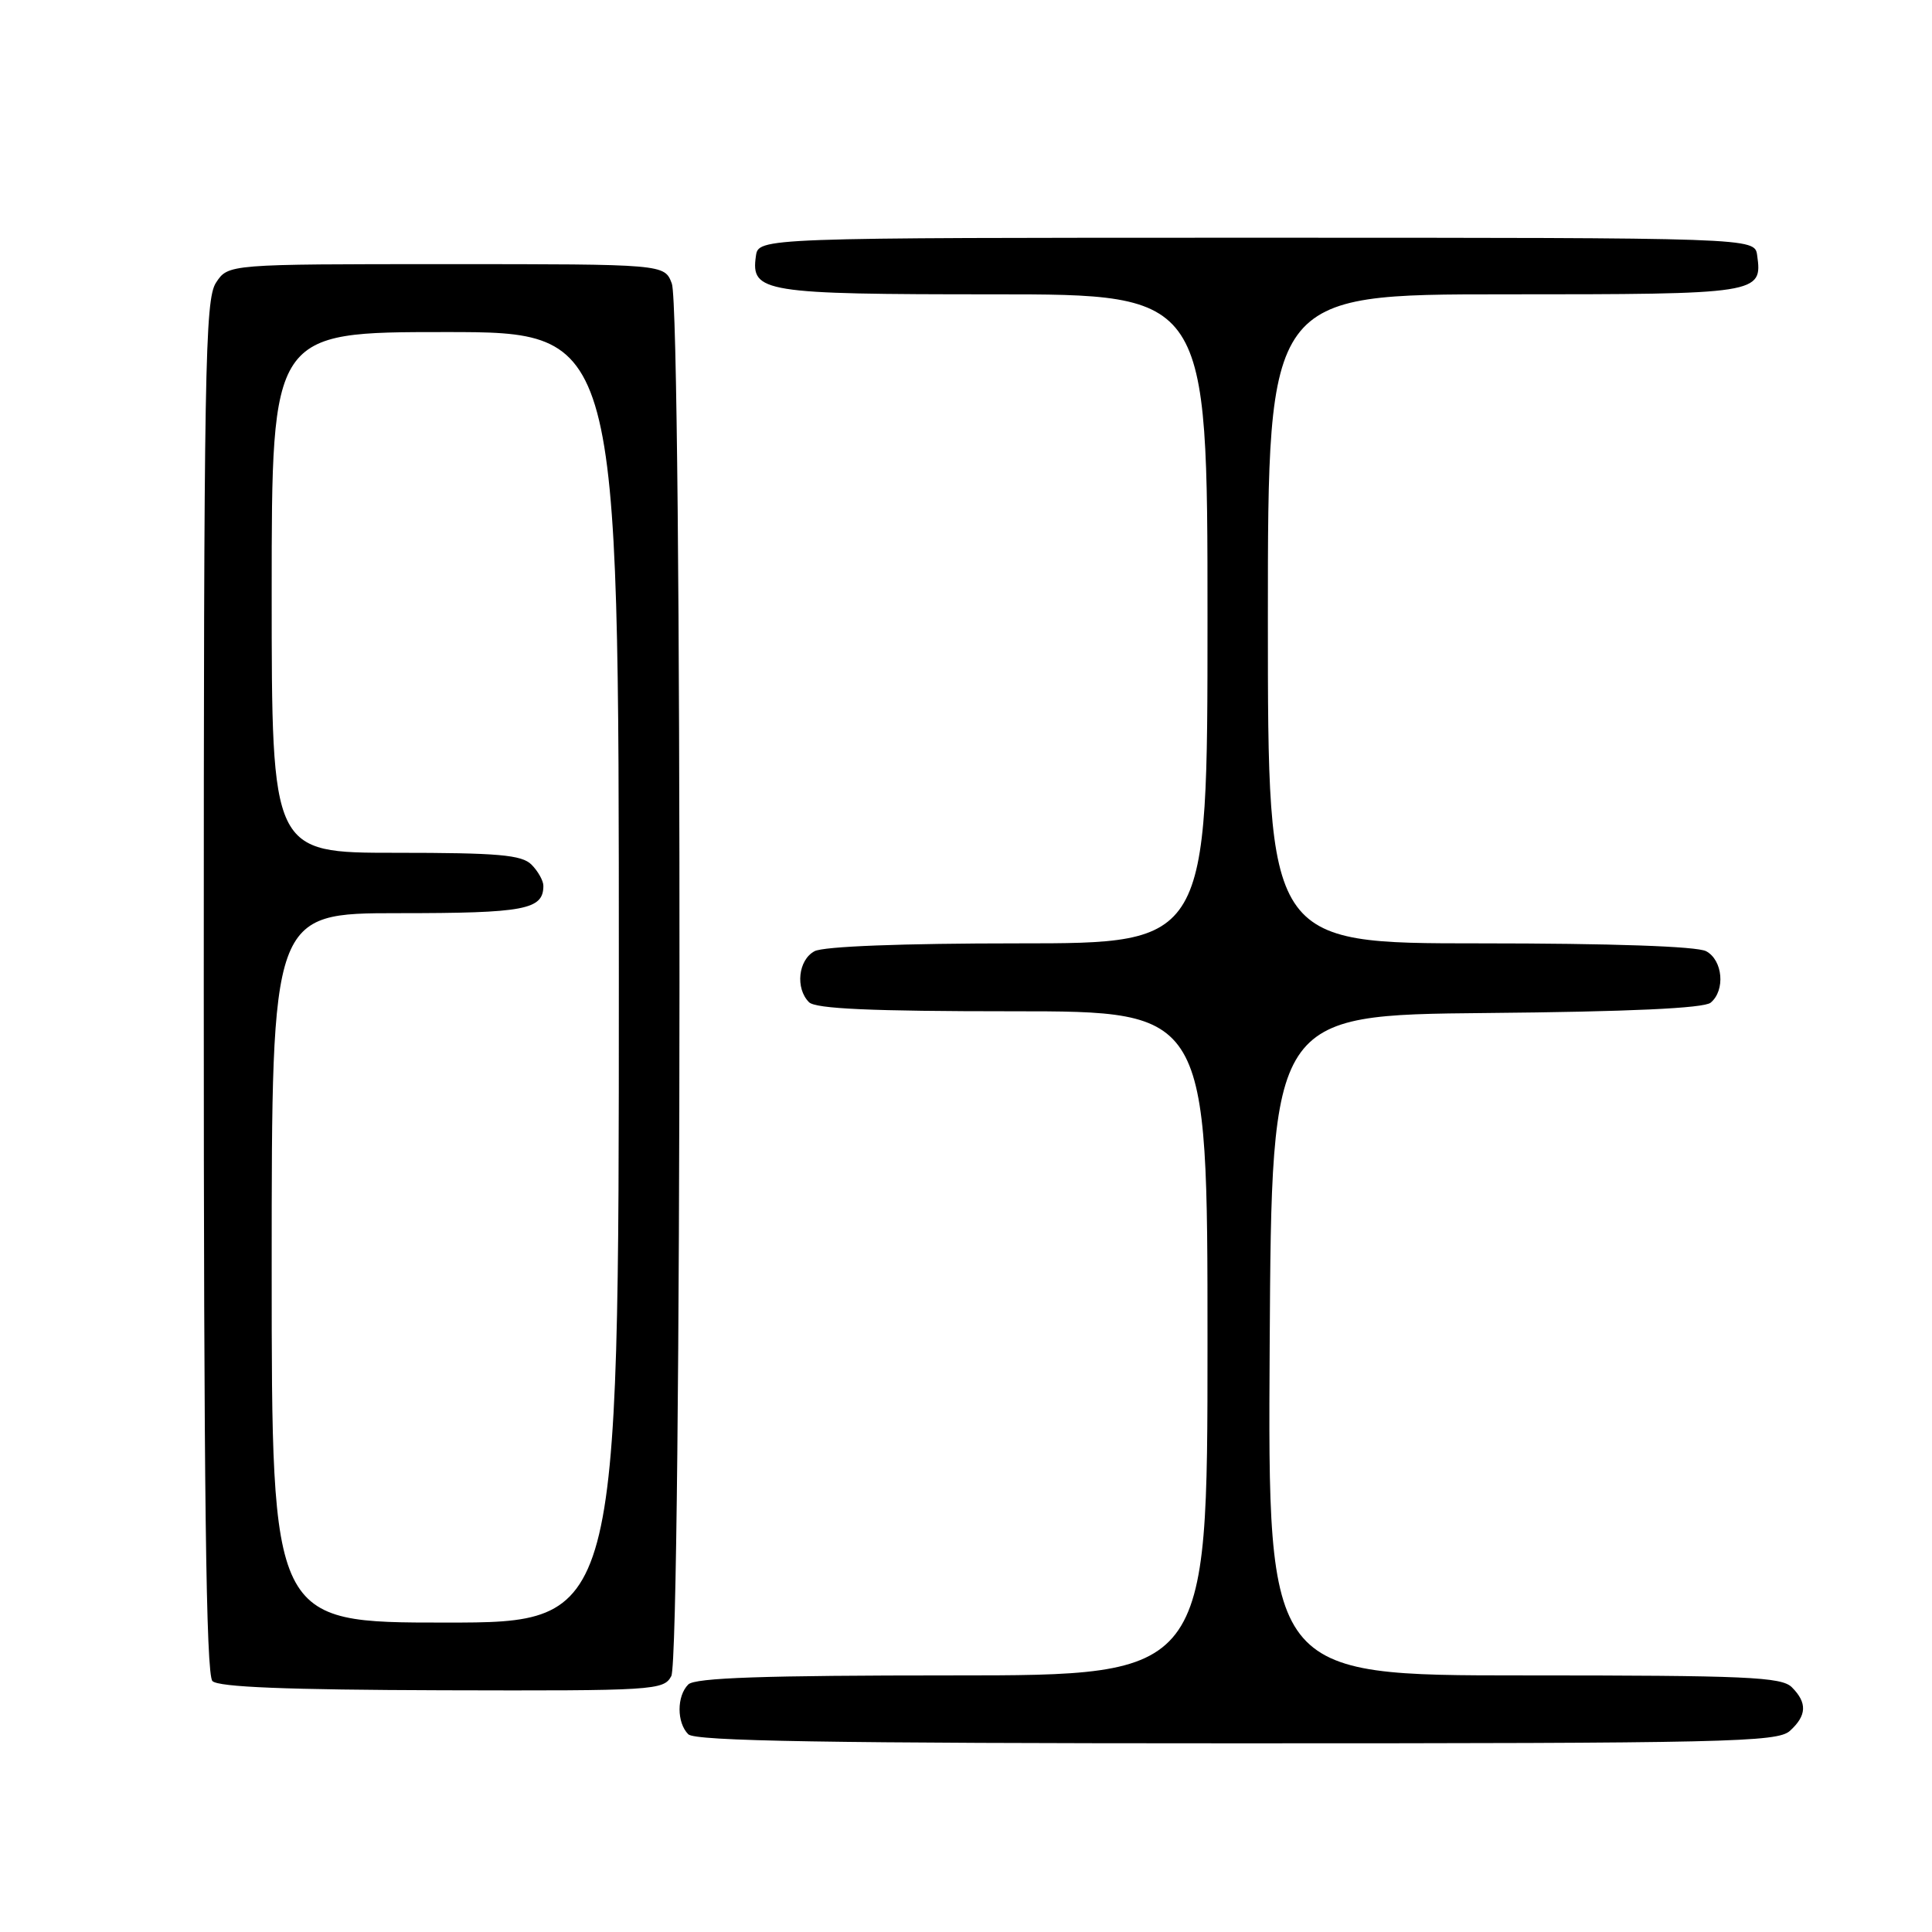 <?xml version="1.0" encoding="UTF-8" standalone="no"?>
<!DOCTYPE svg PUBLIC "-//W3C//DTD SVG 1.1//EN" "http://www.w3.org/Graphics/SVG/1.1/DTD/svg11.dtd" >
<svg xmlns="http://www.w3.org/2000/svg" xmlns:xlink="http://www.w3.org/1999/xlink" version="1.1" viewBox="0 0 256 256">
 <g >
 <path fill="currentColor"
d=" M 237.17 229.35 C 239.41 227.32 239.49 225.63 237.43 223.57 C 236.06 222.20 231.44 222.00 201.92 222.00 C 167.98 222.00 167.98 222.00 168.24 178.25 C 168.50 134.50 168.50 134.50 196.92 134.23 C 215.84 134.06 225.78 133.60 226.67 132.86 C 228.64 131.23 228.29 127.22 226.07 126.04 C 224.86 125.39 213.50 125.00 196.07 125.00 C 168.00 125.00 168.00 125.00 168.00 82.00 C 168.00 39.00 168.00 39.00 199.38 39.00 C 233.18 39.00 233.55 38.94 232.83 33.81 C 232.50 31.50 232.50 31.50 166.50 31.50 C 100.50 31.50 100.50 31.50 100.16 33.94 C 99.48 38.73 101.13 39.00 131.69 39.00 C 160.00 39.00 160.00 39.00 160.00 82.00 C 160.00 125.00 160.00 125.00 134.93 125.00 C 119.57 125.00 109.12 125.40 107.93 126.04 C 105.77 127.19 105.36 130.96 107.20 132.80 C 108.07 133.67 115.47 134.00 134.20 134.00 C 160.00 134.00 160.00 134.00 160.00 178.00 C 160.00 222.00 160.00 222.00 126.20 222.00 C 101.24 222.00 92.09 222.31 91.20 223.20 C 89.66 224.74 89.66 228.26 91.20 229.80 C 92.11 230.71 109.62 231.00 163.87 231.00 C 228.97 231.00 235.51 230.85 237.17 229.35 Z  M 88.95 222.09 C 90.35 219.49 90.42 41.22 89.02 37.57 C 88.05 35.00 88.05 35.00 59.14 35.00 C 30.23 35.00 30.23 35.00 28.62 37.46 C 27.16 39.69 27.00 48.83 27.00 130.76 C 27.00 197.69 27.30 221.90 28.15 222.75 C 28.95 223.55 38.00 223.91 58.60 223.97 C 86.72 224.05 87.95 223.97 88.95 222.09 Z  M 36.00 168.00 C 36.00 121.00 36.00 121.00 52.80 121.00 C 69.56 121.00 72.00 120.54 72.00 117.37 C 72.00 116.70 71.29 115.44 70.43 114.57 C 69.13 113.27 66.03 113.00 52.43 113.00 C 36.00 113.00 36.00 113.00 36.00 78.50 C 36.00 44.00 36.00 44.00 59.00 44.00 C 82.00 44.00 82.00 44.00 82.00 129.50 C 82.00 215.00 82.00 215.00 59.00 215.00 C 36.00 215.00 36.00 215.00 36.00 168.00 Z "/>
</g>
</svg>